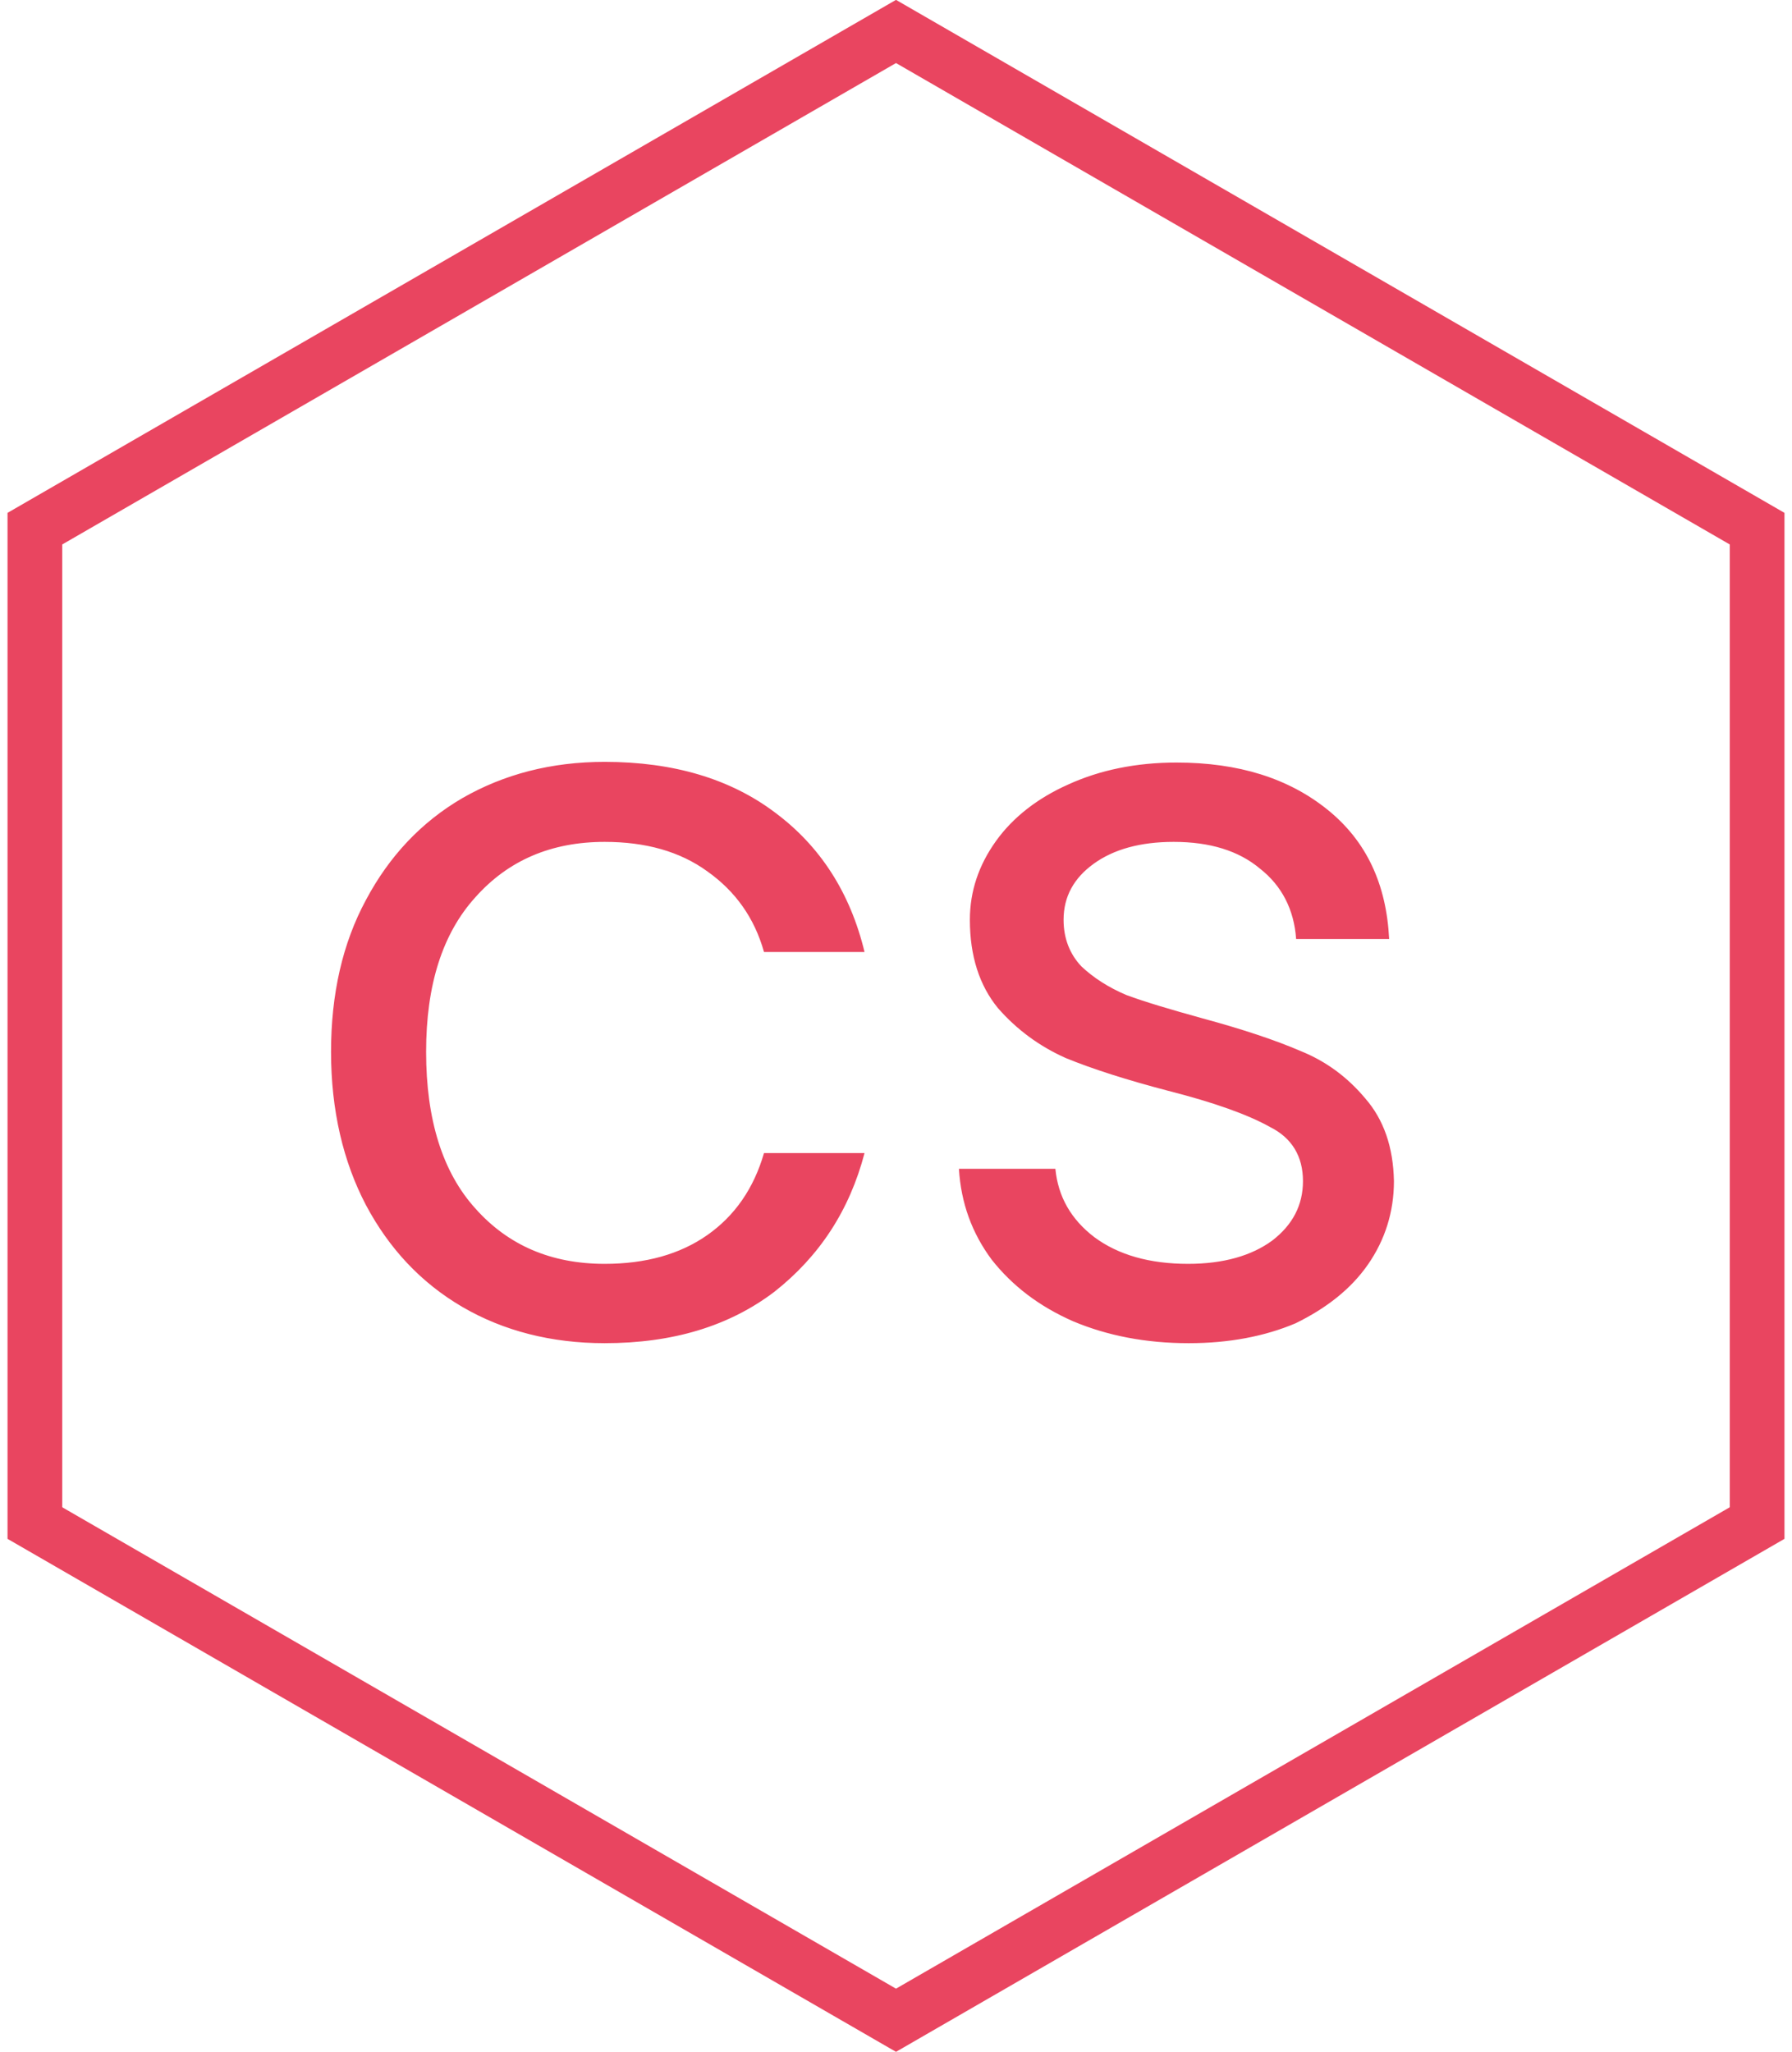 <?xml version="1.0" encoding="utf-8"?>
<!-- Generator: Adobe Illustrator 24.1.1, SVG Export Plug-In . SVG Version: 6.00 Build 0)  -->
<svg version="1.1" id="Layer_1" xmlns="http://www.w3.org/2000/svg" xmlns:xlink="http://www.w3.org/1999/xlink" x="0px" y="0px"
	 viewBox="0 0 262 300" style="enable-background:new 0 0 262 300;" xml:space="preserve">
<style type="text/css">
	.st0{fill:none;stroke:#E94560;stroke-width:8;}
	.st1{fill:#E94560;}
</style>
<path class="st0" d="M5.1,77.3L131,4.6l125.9,72.7v145.4L131,295.4L5.1,222.7V77.3z"/>
<path class="st1" d="M48.4,153.8c0-8.5,1.7-15.9,5.1-22.2c3.4-6.4,8.1-11.4,14.1-14.9c6.1-3.5,13-5.3,20.8-5.3
	c10.1,0,18.4,2.5,24.9,7.4c6.6,4.9,11,11.7,13.1,20.4h-14.7c-1.4-5-4.2-8.9-8.3-11.8c-4-2.9-9-4.3-15-4.3c-7.8,0-14.1,2.7-18.9,8.1
	c-4.8,5.3-7.2,12.8-7.2,22.6c0,9.9,2.4,17.6,7.2,22.9c4.8,5.4,11.1,8.1,18.9,8.1c6,0,11-1.4,15-4.2c4-2.8,6.8-6.8,8.3-12h14.7
	c-2.2,8.4-6.6,15.1-13.2,20.3c-6.6,5-14.8,7.5-24.8,7.5c-7.8,0-14.8-1.8-20.8-5.3c-6-3.5-10.7-8.5-14.1-14.9
	C50.2,169.9,48.4,162.4,48.4,153.8z M173.8,196.4c-6.3,0-11.9-1.1-16.9-3.2c-5-2.2-8.9-5.2-11.9-9c-2.9-3.9-4.5-8.3-4.8-13.3h14.1
	c0.4,4.1,2.3,7.4,5.7,10c3.5,2.6,8.1,3.9,13.7,3.9c5.2,0,9.3-1.2,12.3-3.4c3-2.3,4.5-5.2,4.5-8.7c0-3.6-1.6-6.3-4.8-7.9
	c-3.2-1.8-8.2-3.6-14.9-5.3c-6.1-1.6-11.1-3.2-15-4.8c-3.8-1.7-7.1-4.1-9.9-7.3c-2.7-3.3-4.1-7.6-4.1-12.9c0-4.2,1.3-8,3.8-11.5
	s6.1-6.3,10.6-8.3c4.6-2.1,9.9-3.2,15.8-3.2c9.1,0,16.4,2.3,22.1,6.9s8.6,10.9,9,18.9h-13.6c-0.3-4.3-2.1-7.8-5.3-10.3
	c-3.1-2.6-7.3-3.9-12.6-3.9c-4.9,0-8.8,1.1-11.7,3.2c-2.9,2.1-4.4,4.8-4.4,8.2c0,2.7,0.9,5,2.6,6.8c1.8,1.7,4,3.1,6.6,4.2
	c2.7,1,6.4,2.1,11.1,3.4c5.9,1.6,10.7,3.2,14.4,4.8c3.7,1.5,6.8,3.8,9.4,6.9c2.7,3.1,4.1,7.1,4.2,12.1c0,4.5-1.3,8.6-3.8,12.2
	c-2.5,3.6-6.1,6.4-10.6,8.6C184.9,195.4,179.7,196.4,173.8,196.4z"/>
</svg>
